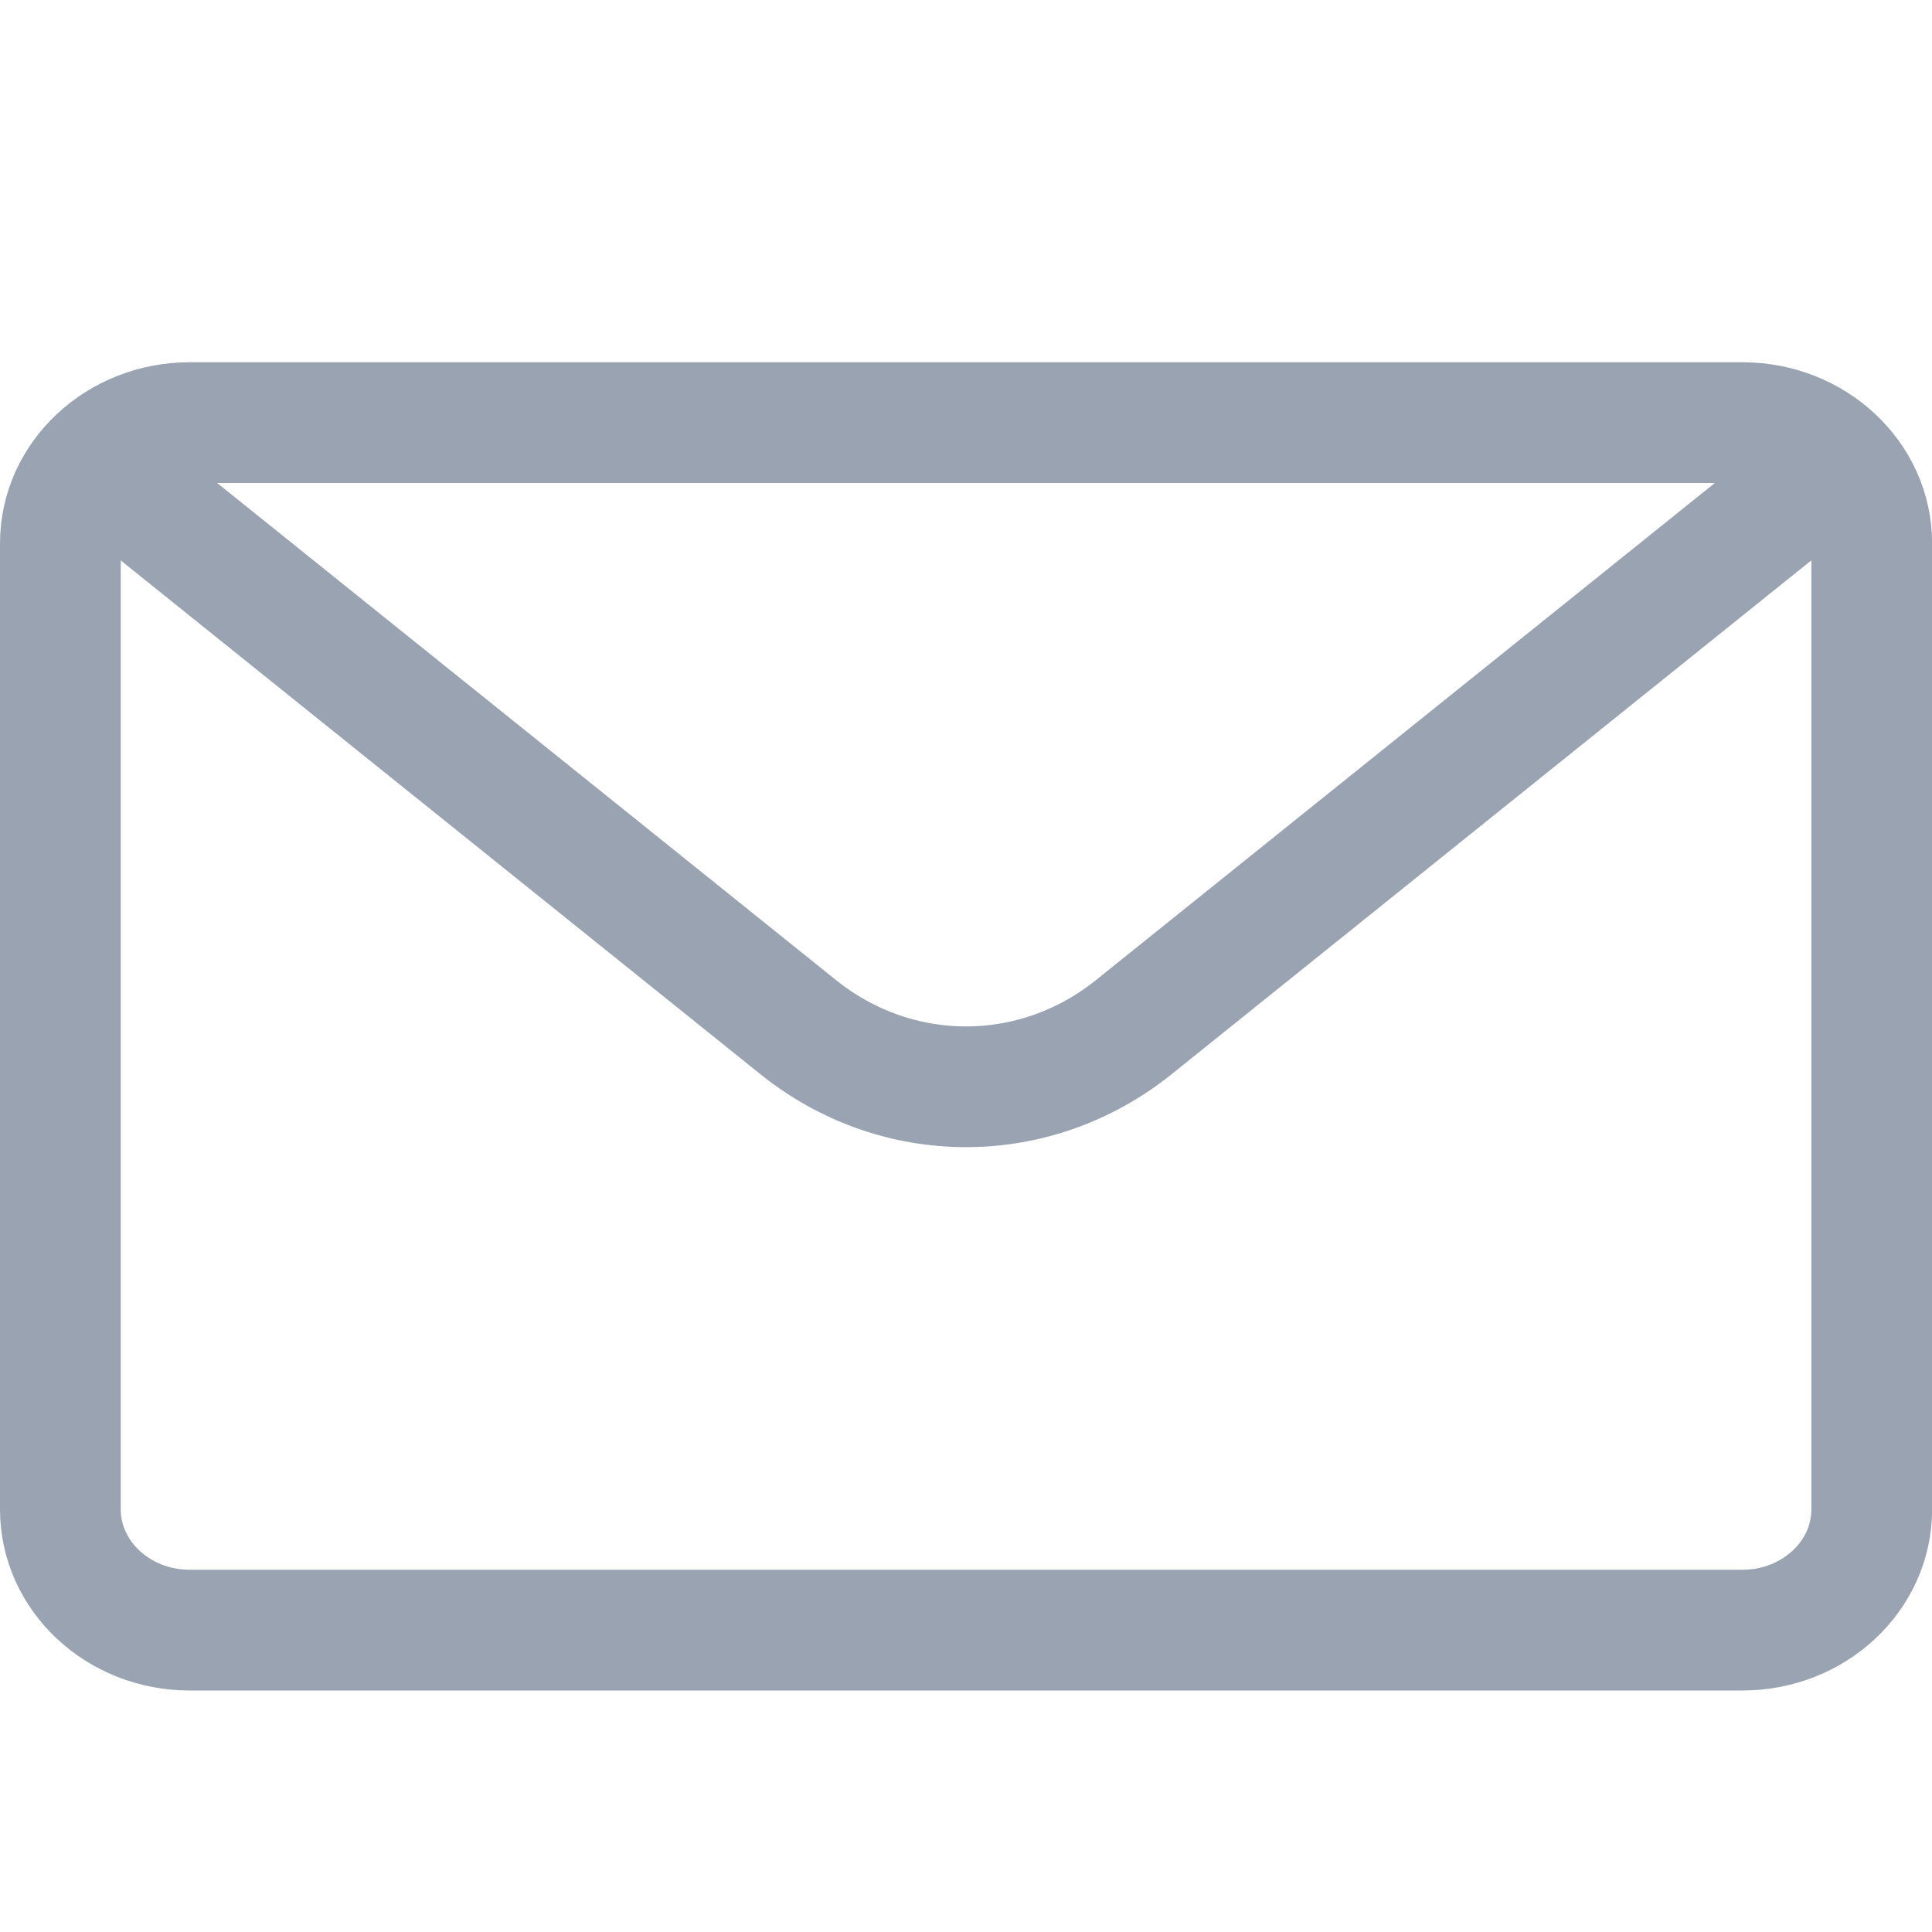 <svg xmlns="http://www.w3.org/2000/svg" preserveAspectRatio="xMinYMin meet" viewBox="0 0 16 16">
    <g fill="none" fill-rule="evenodd" stroke="#99A3B1" stroke-linecap="round" stroke-linejoin="round">
        <path d="M1.571 13.5C.98 13.5.5 13.052.5 12.5v-8c0-.552.48-1 1.071-1H14.43c.591 0 1.071.448 1.071 1v8c0 .552-.48 1-1.071 1H1.57z"/>
        <path d="M15 4L9.39 8.506c-.82.659-1.96.659-2.78 0L1 4"/>
    </g>
</svg>
